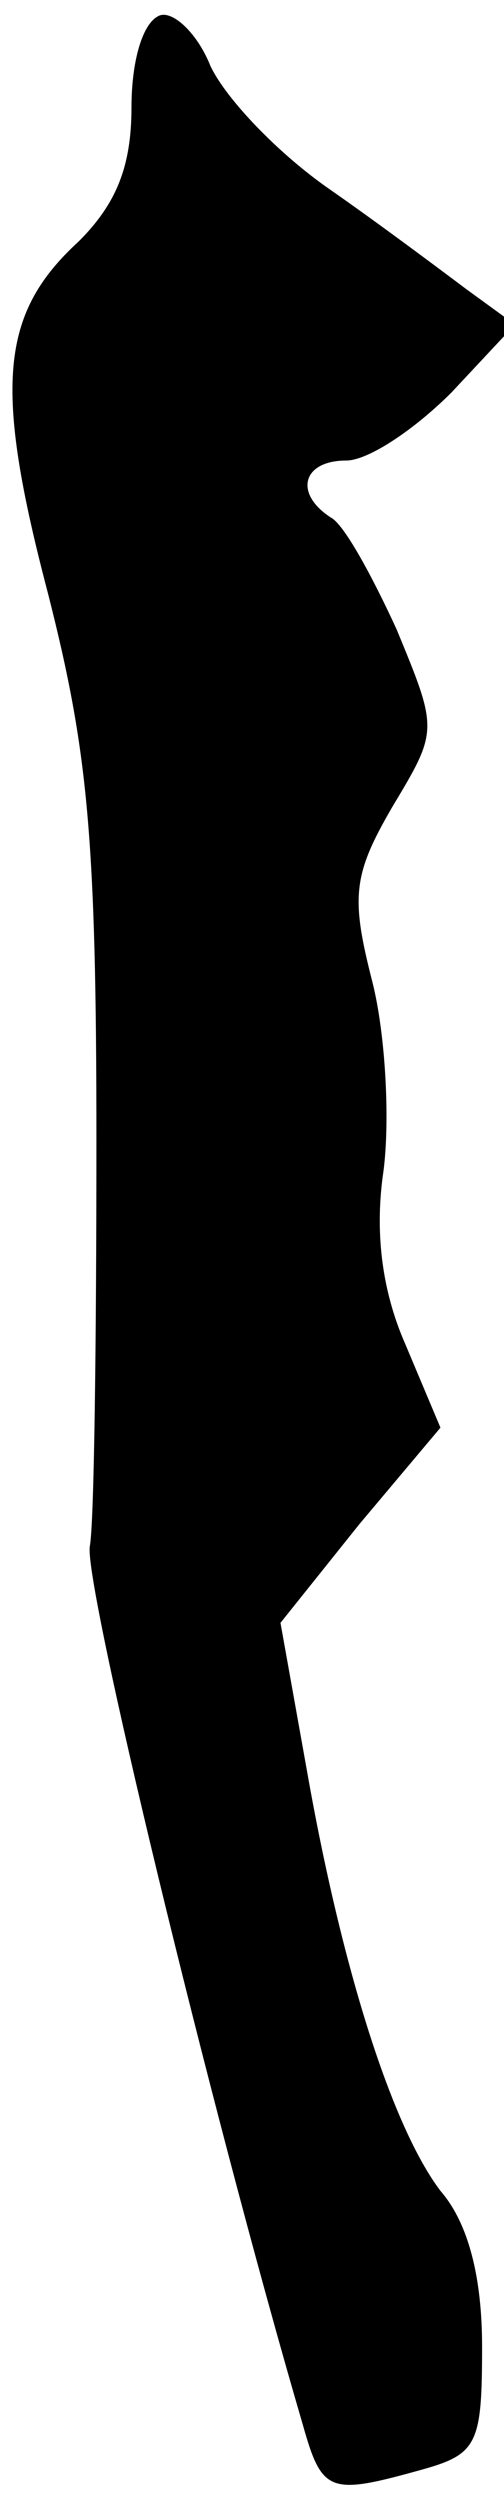 <?xml version="1.0" standalone="no"?>
<!DOCTYPE svg PUBLIC "-//W3C//DTD SVG 20010904//EN"
 "http://www.w3.org/TR/2001/REC-SVG-20010904/DTD/svg10.dtd">
<svg version="1.0" xmlns="http://www.w3.org/2000/svg"
 width="23pt" height="114pt" viewBox="0 0 23 114"
 preserveAspectRatio="xMidYMid meet">
<g transform="translate(0,114) scale(0.1,-0.1)"
fill="#000000" stroke="none">
<path fill="#000000" stroke="none" d="M73 1133 c-8 -3 -13 -21 -13 -42 0 -27
-7 -44 -24 -61 -36 -33 -39 -66 -14 -161 18 -71 22 -110 22 -249 0 -91 -1
-174 -3 -185 -3 -16 54 -253 97 -400 9 -32 12 -33 55 -21 25 7 27 12 27 56 0
31 -6 56 -19 71 -22 29 -45 101 -61 192 l-12 67 36 45 37 44 -16 38 c-11 25
-14 52 -10 79 3 23 1 62 -5 86 -10 39 -9 49 9 80 21 35 21 35 2 81 -11 24 -24
48 -30 51 -17 11 -13 26 7 26 10 0 31 14 48 31 l29 31 -22 16 c-12 9 -40 30
-63 46 -23 16 -47 41 -54 56 -6 15 -17 25 -23 23z"/>
</g>
</svg>
